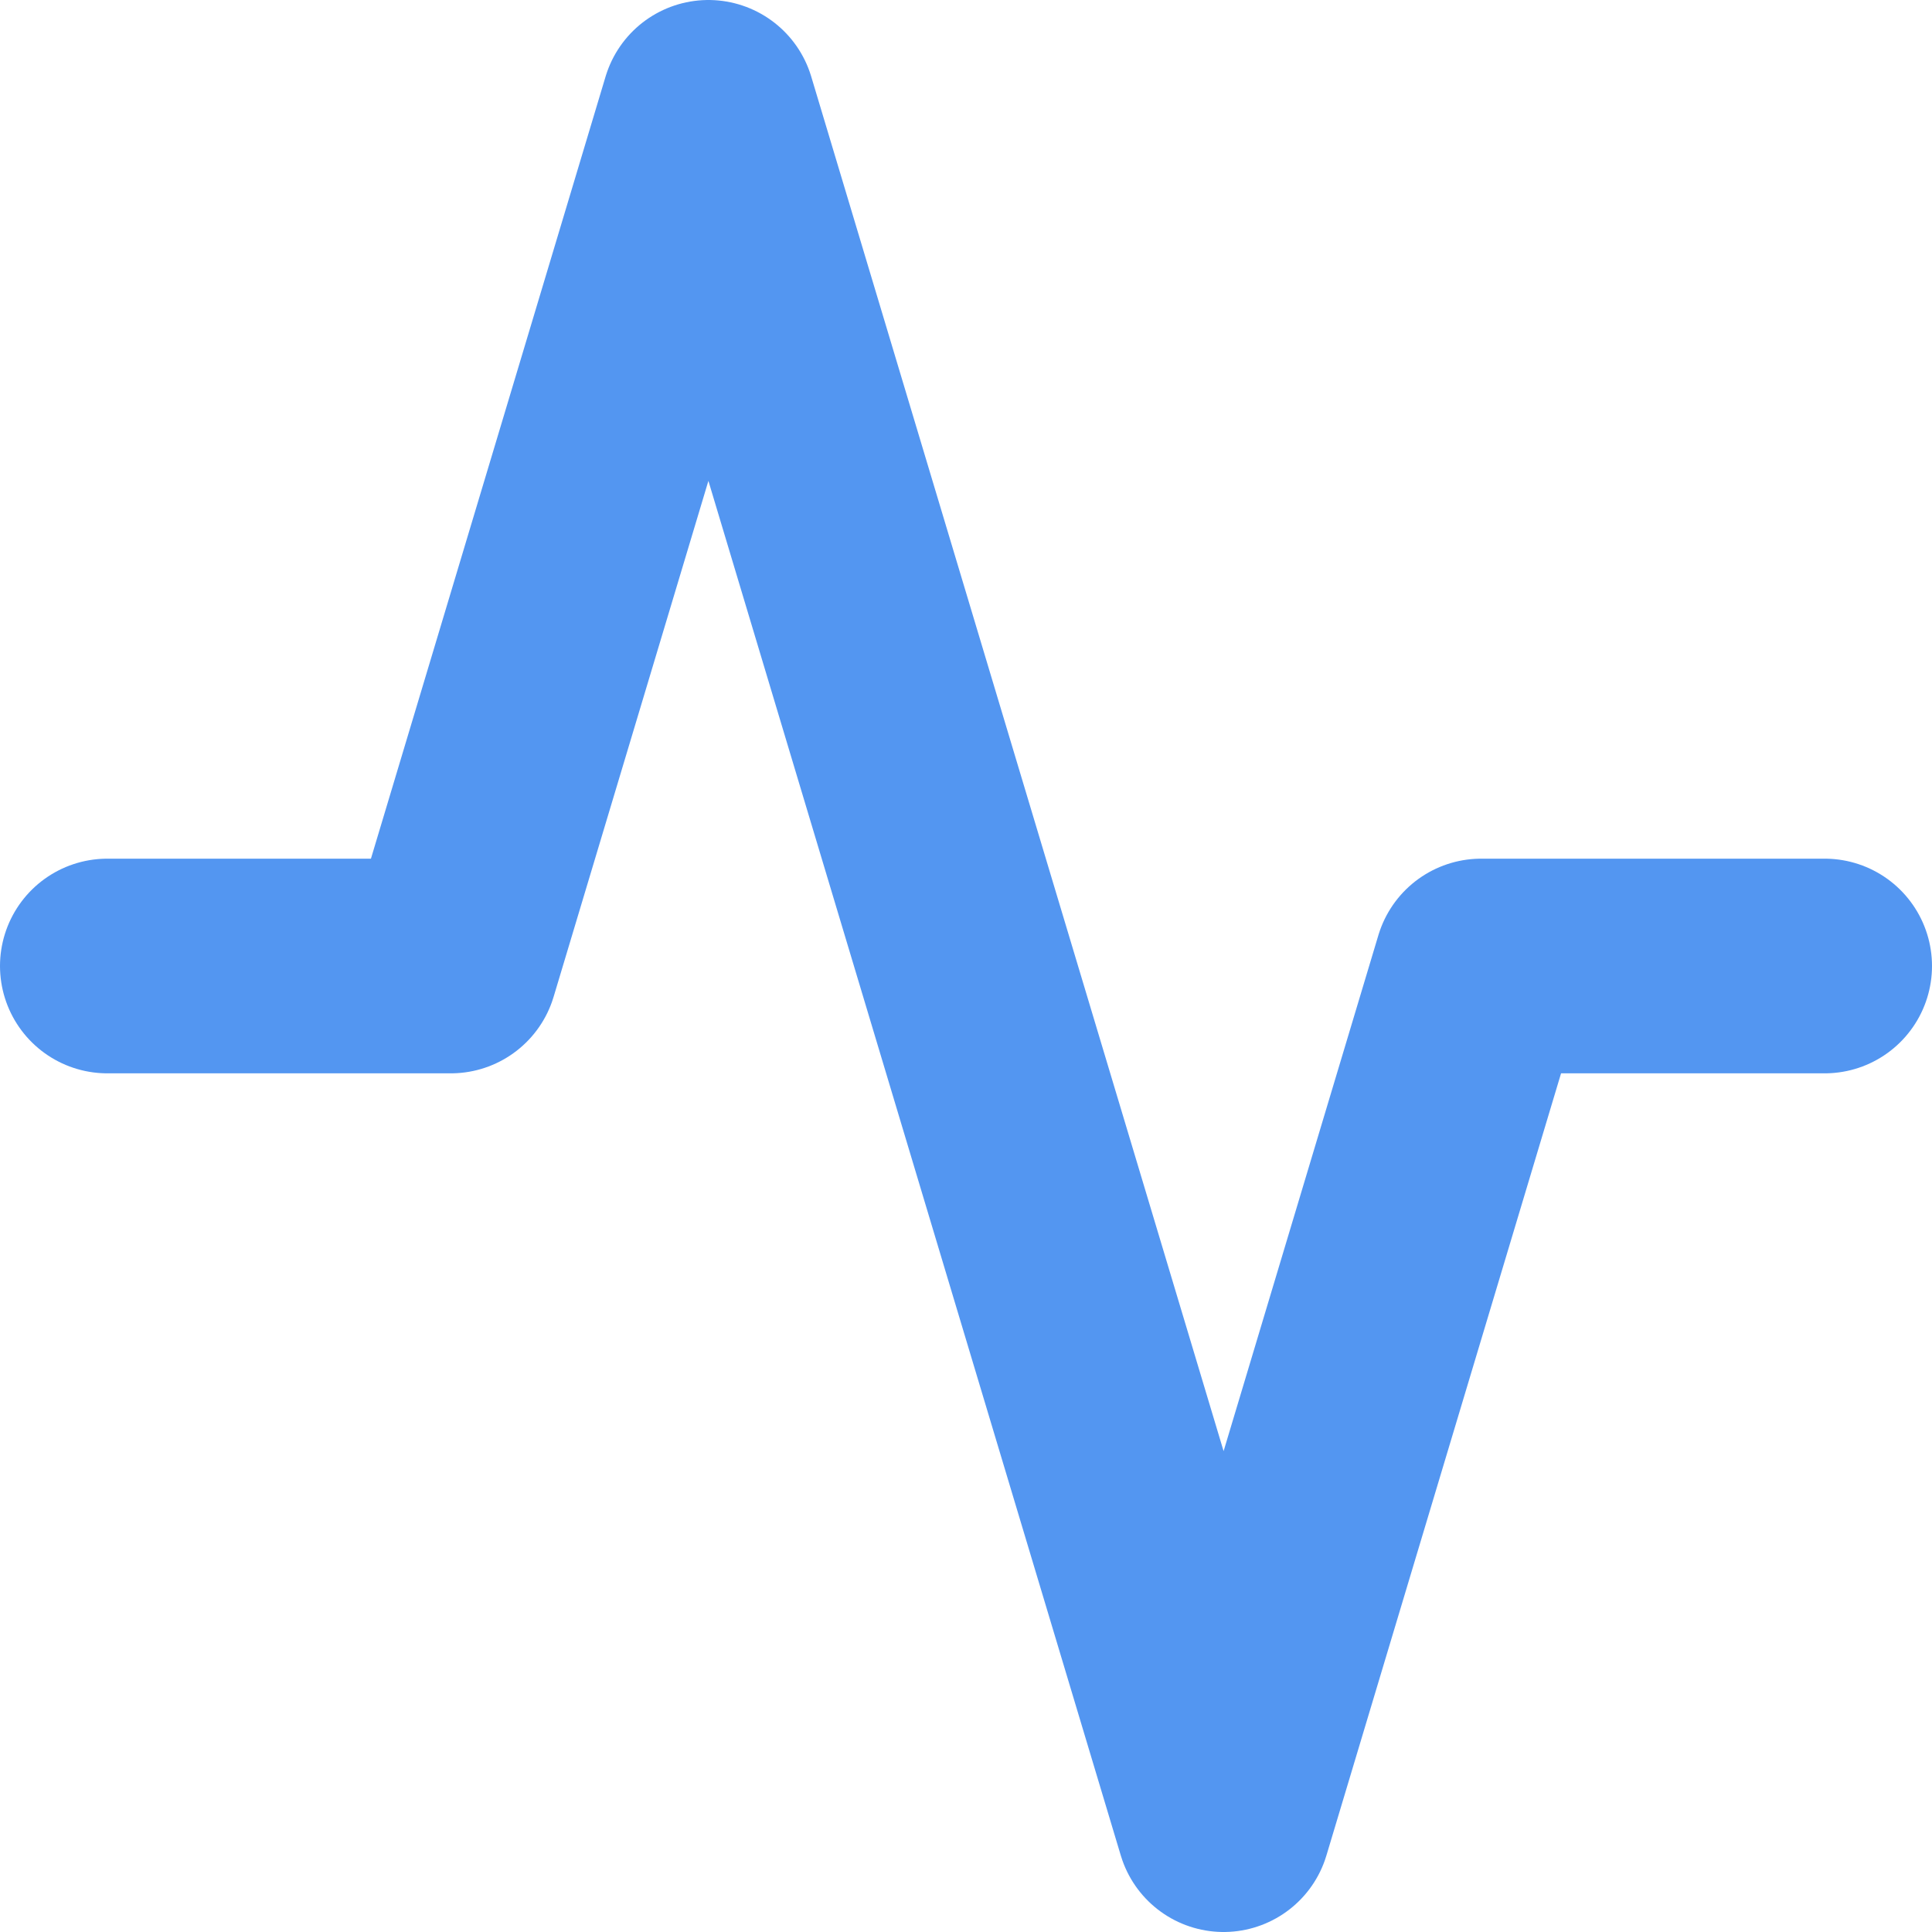 <svg xmlns="http://www.w3.org/2000/svg" width="18" height="18" viewBox="0 0 18 18" fill="none">
<path d="M17 9H13.8L11.4 17L6.6 1L4.2 9H1" stroke="#5396F1" stroke-width="2" stroke-linecap="round" stroke-linejoin="round"/>
</svg>